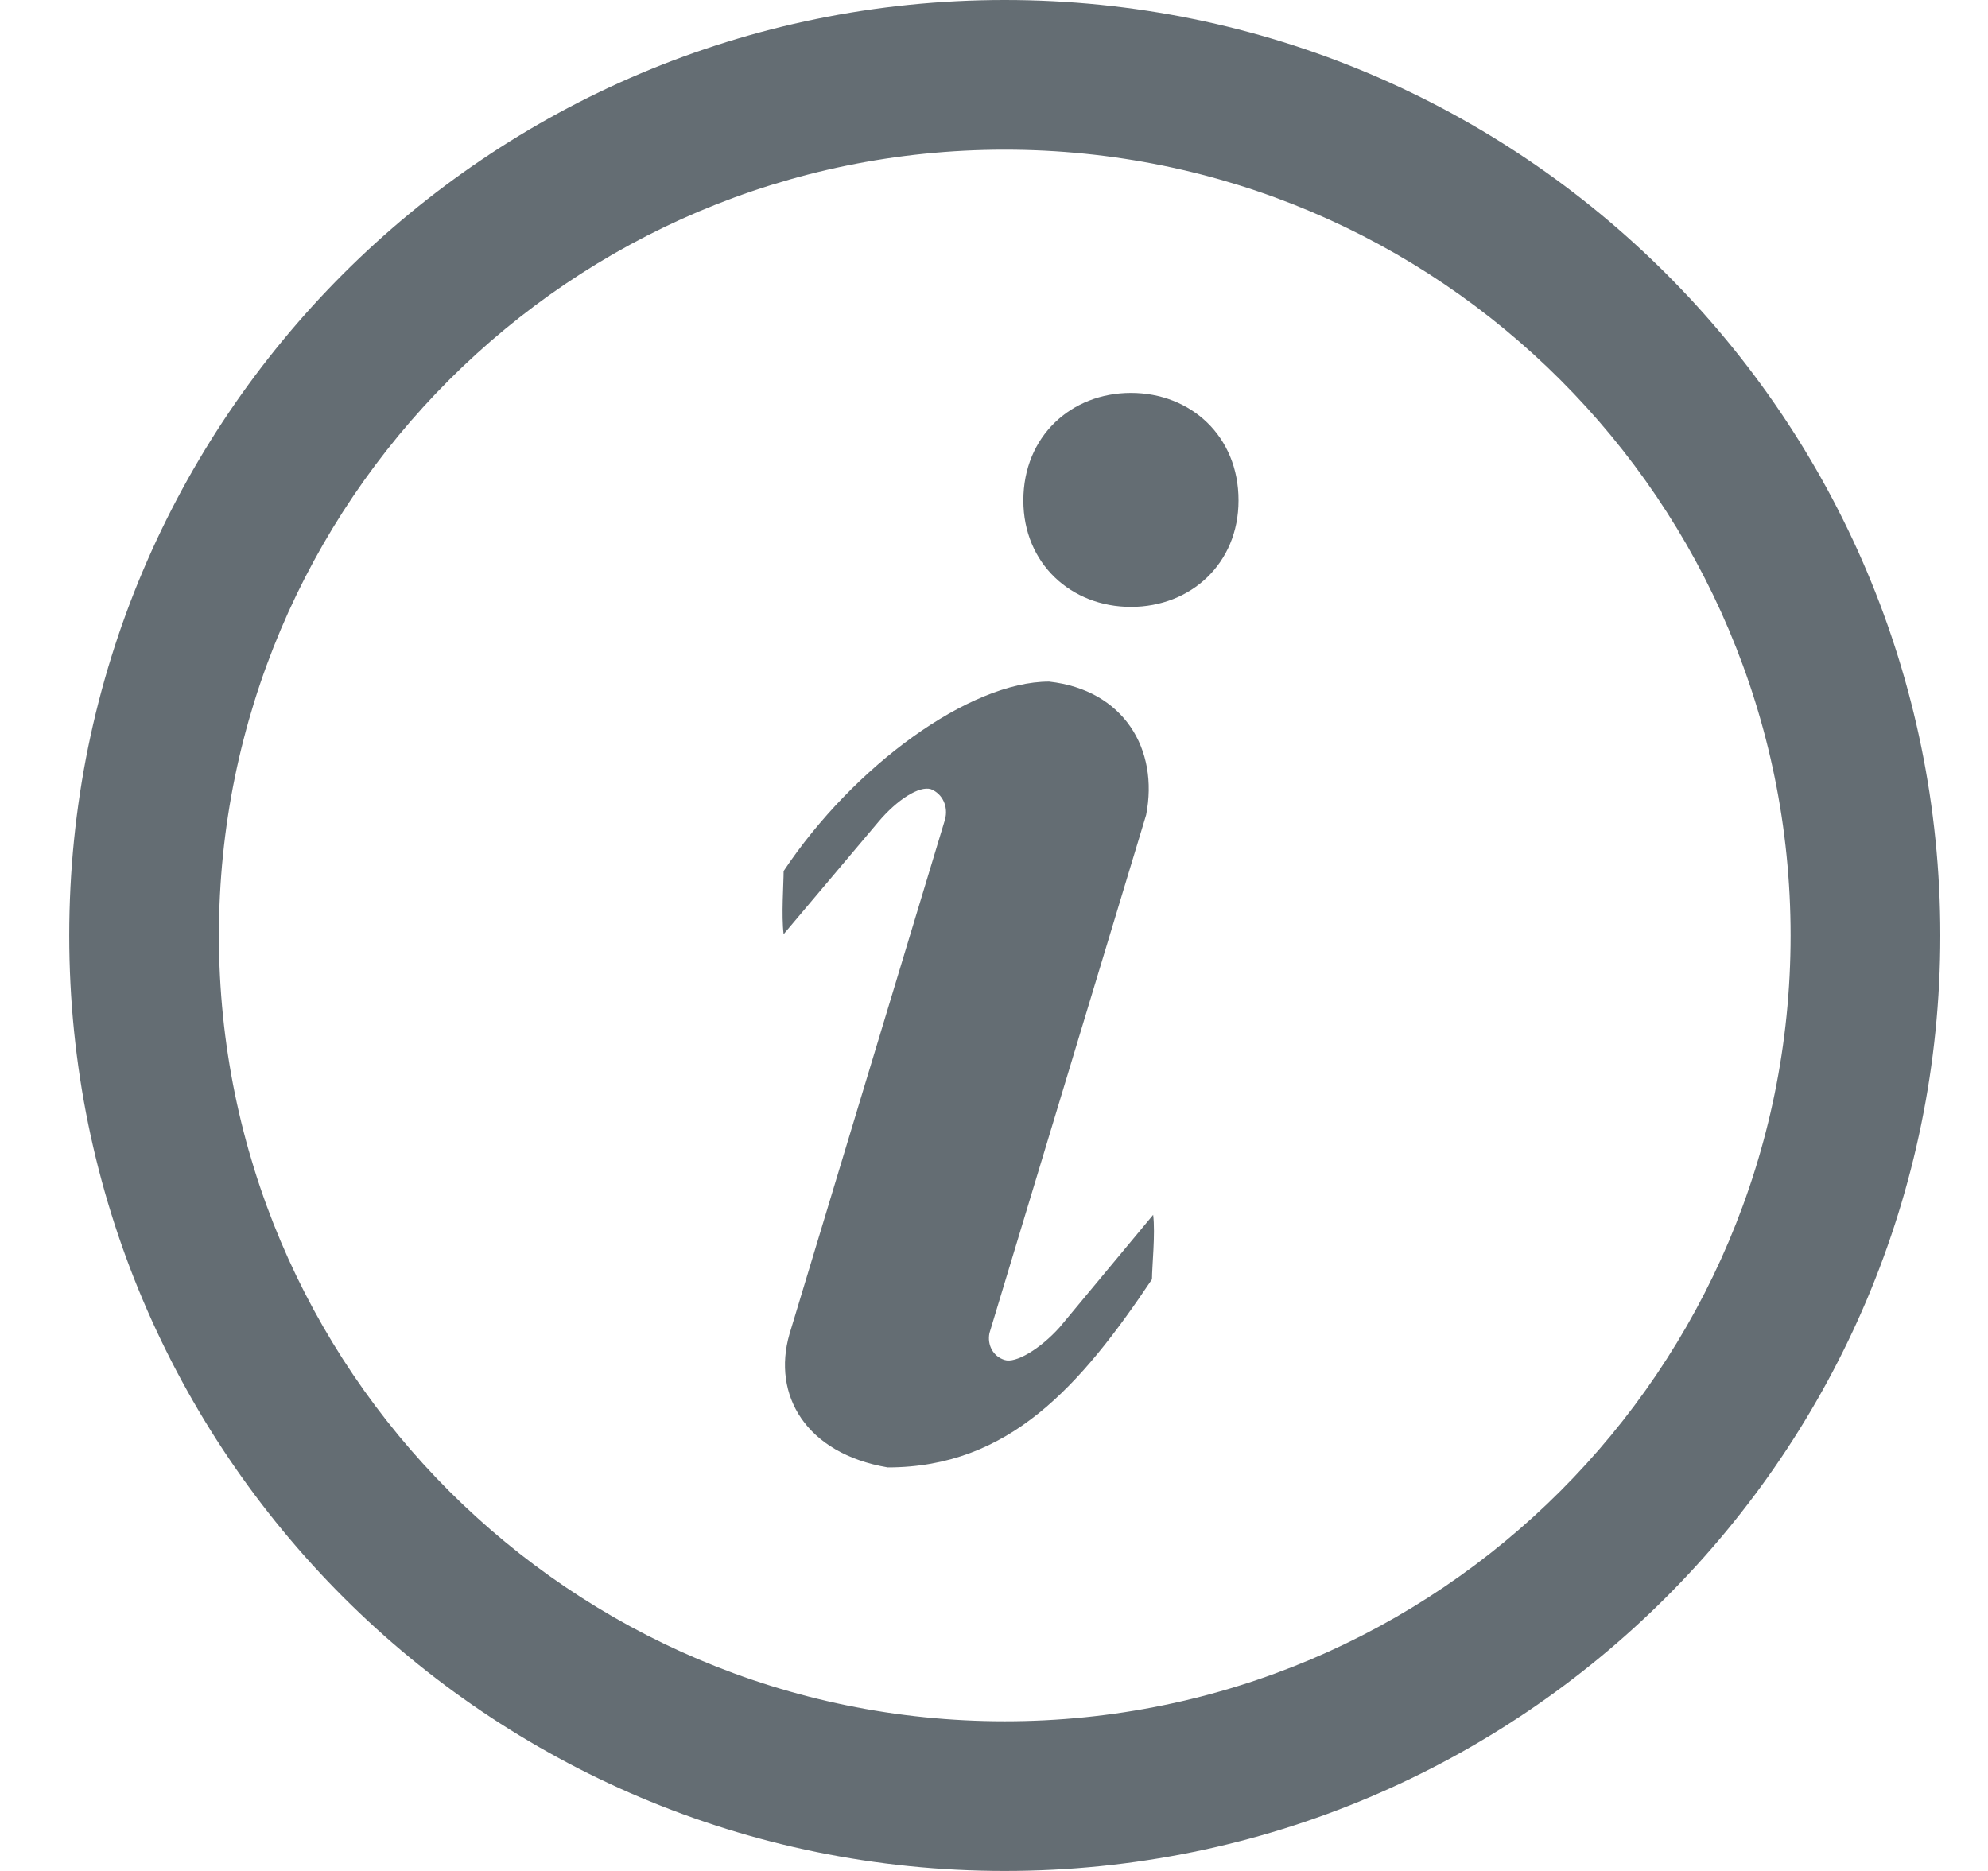 <svg xmlns="http://www.w3.org/2000/svg" width="17" height="16" viewBox="0 0 17 16"><path fill="#646D73" d="M8.592 0c-4.42 0-8 3.58-8 8s3.58 8 8 8 8-3.58 8-8-3.58-8-8-8zm0 14.72c-3.71 0-6.72-3.01-6.72-6.72s3.01-6.72 6.72-6.72 6.72 3.01 6.72 6.72-3.01 6.72-6.72 6.72zm.47-3.37c-.17.19-.38.311-.471.28-.1-.03-.15-.13-.13-.229l1.34-4.432c.11-.56-.19-1.069-.83-1.14-.68 0-1.67.72-2.27 1.62 0 .11-.02.38 0 .54l.81-.96c.16-.19.35-.311.45-.28.1.04.15.15.12.26l-1.33 4.4c-.15.521.14 1.021.84 1.14 1.04 0 1.65-.699 2.26-1.609 0-.11.03-.391.01-.551l-.799.961zm.609-7.99c-.51 0-.92.37-.92.92 0 .54.41.91.92.91.511 0 .92-.37.92-.91.001-.55-.409-.92-.92-.92z"/></svg>